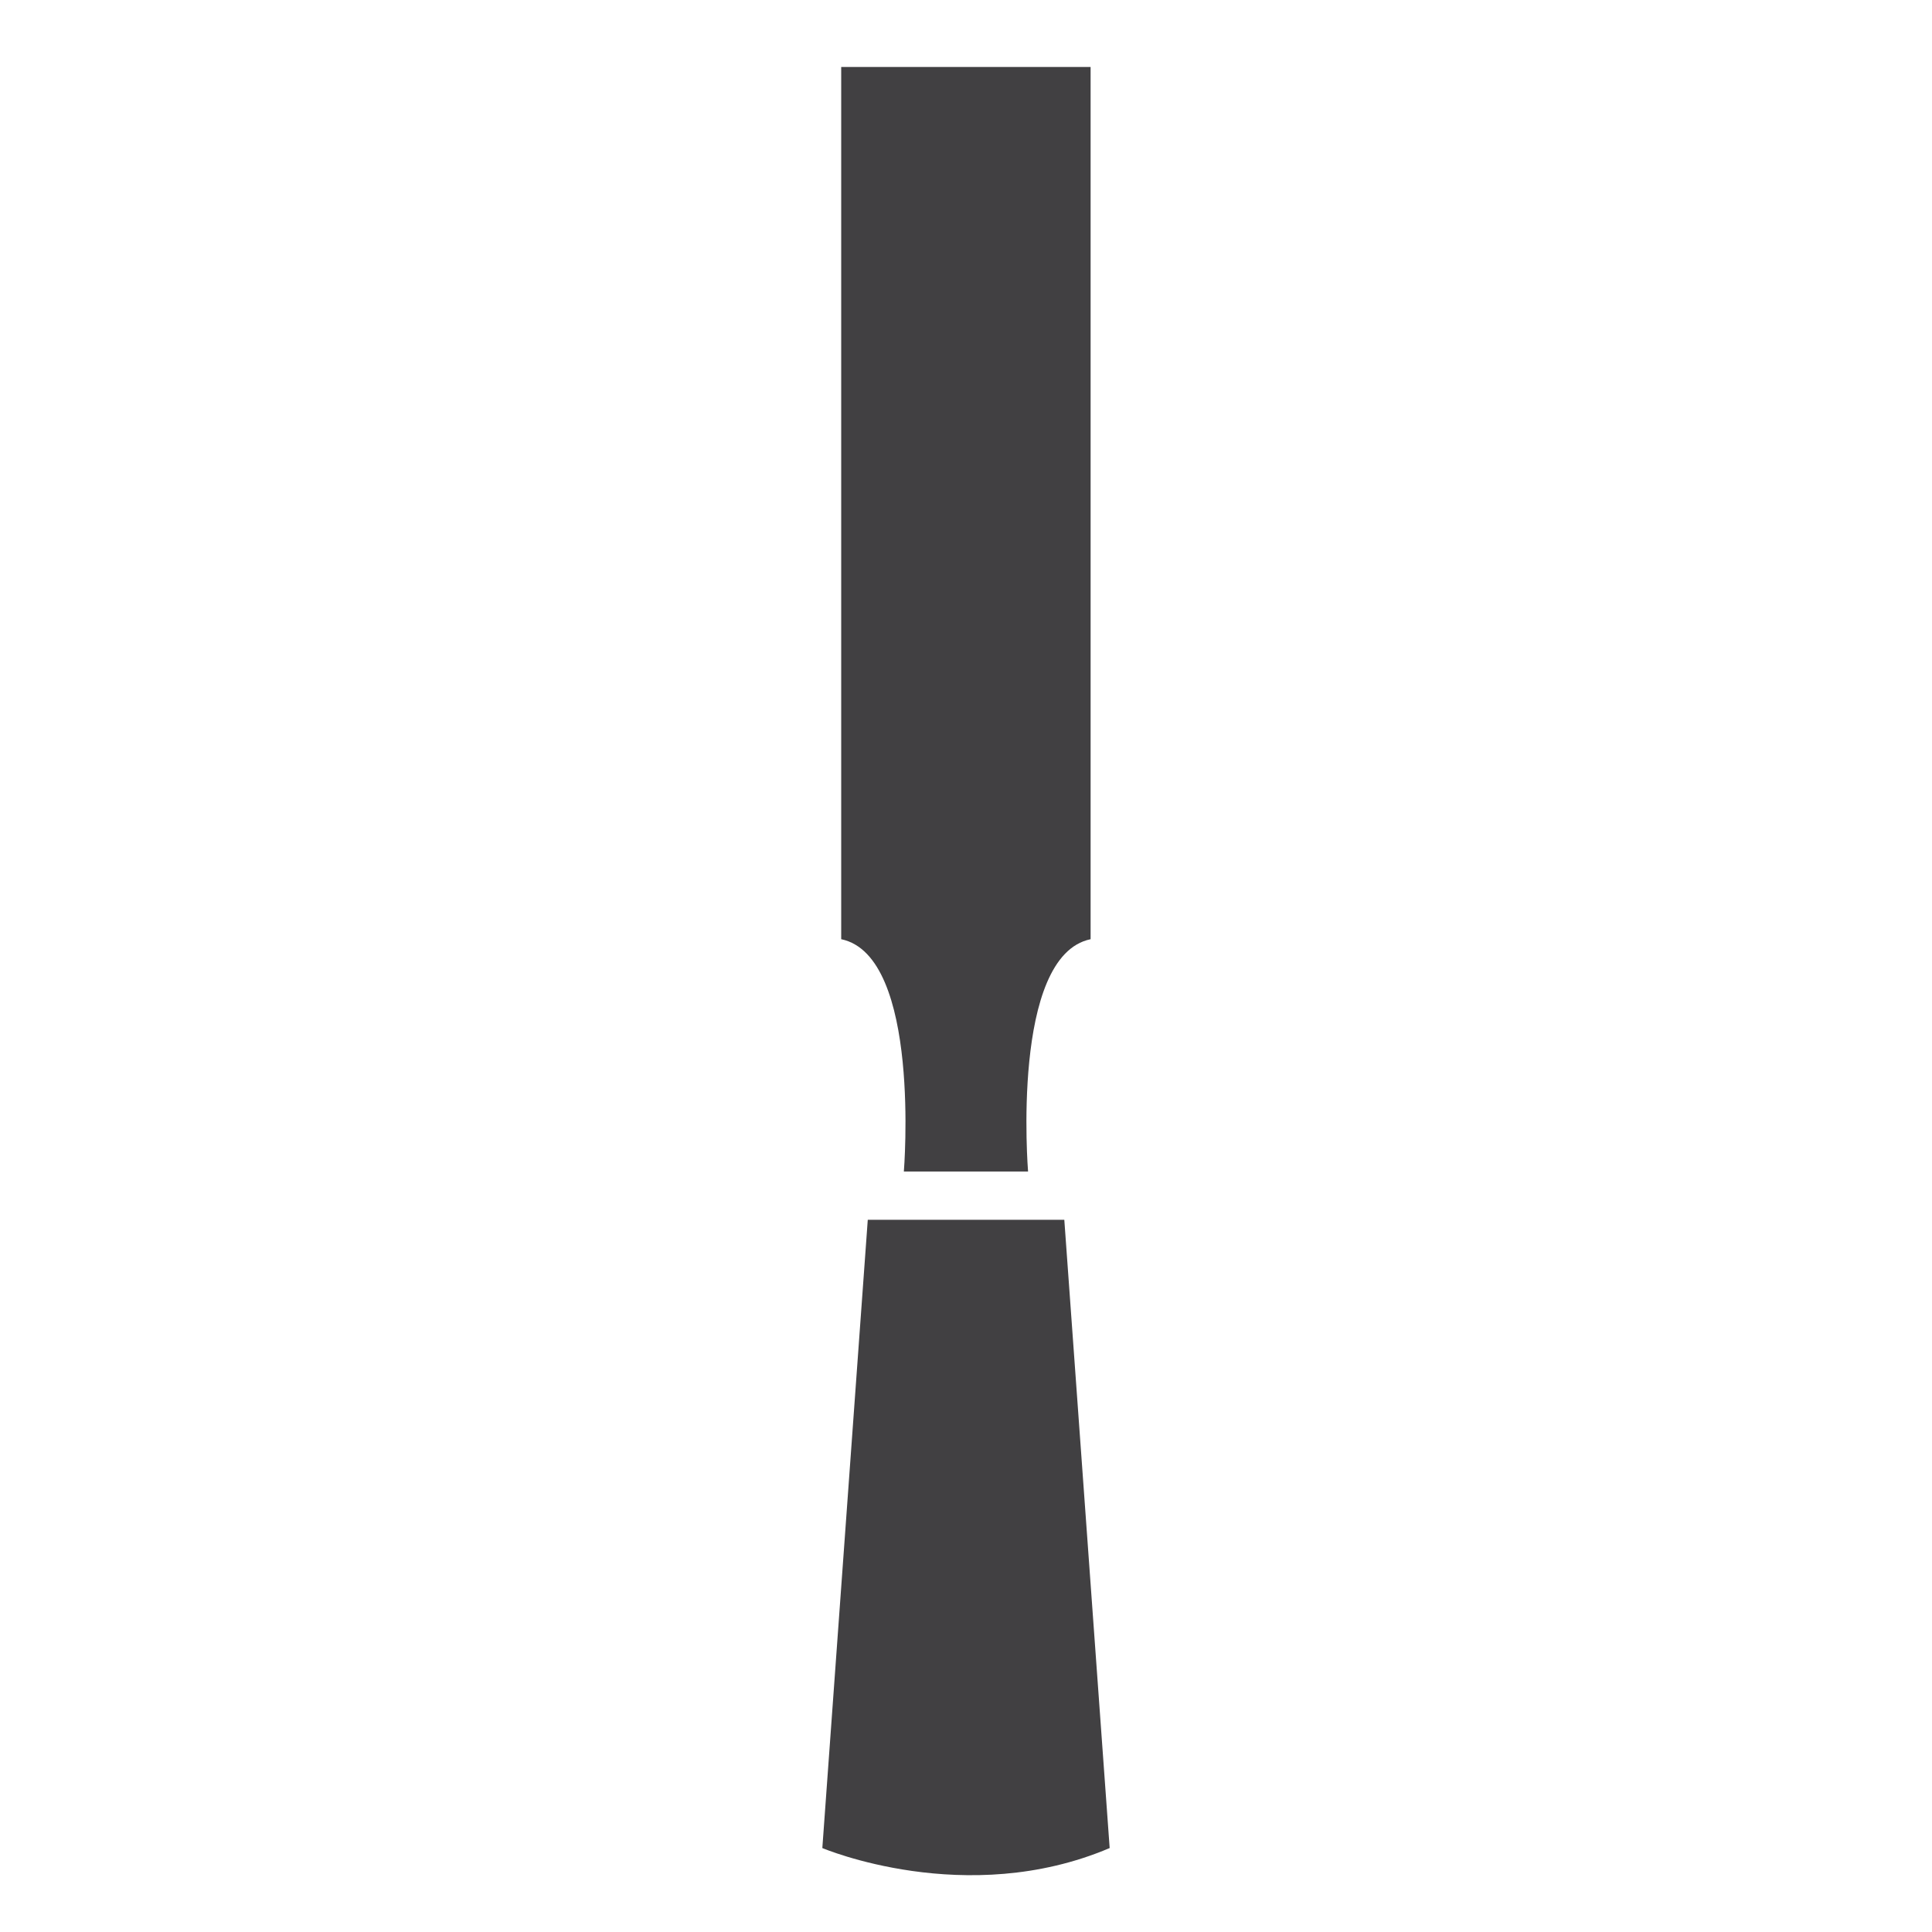 <?xml version="1.0" encoding="utf-8"?>
<!-- Generator: Adobe Illustrator 16.0.0, SVG Export Plug-In . SVG Version: 6.00 Build 0)  -->
<!DOCTYPE svg PUBLIC "-//W3C//DTD SVG 1.1//EN" "http://www.w3.org/Graphics/SVG/1.1/DTD/svg11.dtd">
<svg version="1.1" id="Layer_1" xmlns="http://www.w3.org/2000/svg" xmlns:xlink="http://www.w3.org/1999/xlink" x="0px" y="0px"
	 width="1024px" height="1024px" viewBox="0 0 1024 1024" enable-background="new 0 0 1024 1024" xml:space="preserve">
<g>
	<path fill="#414042" d="M479.063,620.923h65.833c0,0-9.354-114.333,33.146-123.125V35.506H445.854v462.292
		C488.396,506.59,479.063,620.923,479.063,620.923z"/>
	<path fill="#414042" d="M564.104,646.506H459.938l-24.083,333c0,0,76.146,32.375,152.291,0L564.104,646.506z"/>
</g>
</svg>
